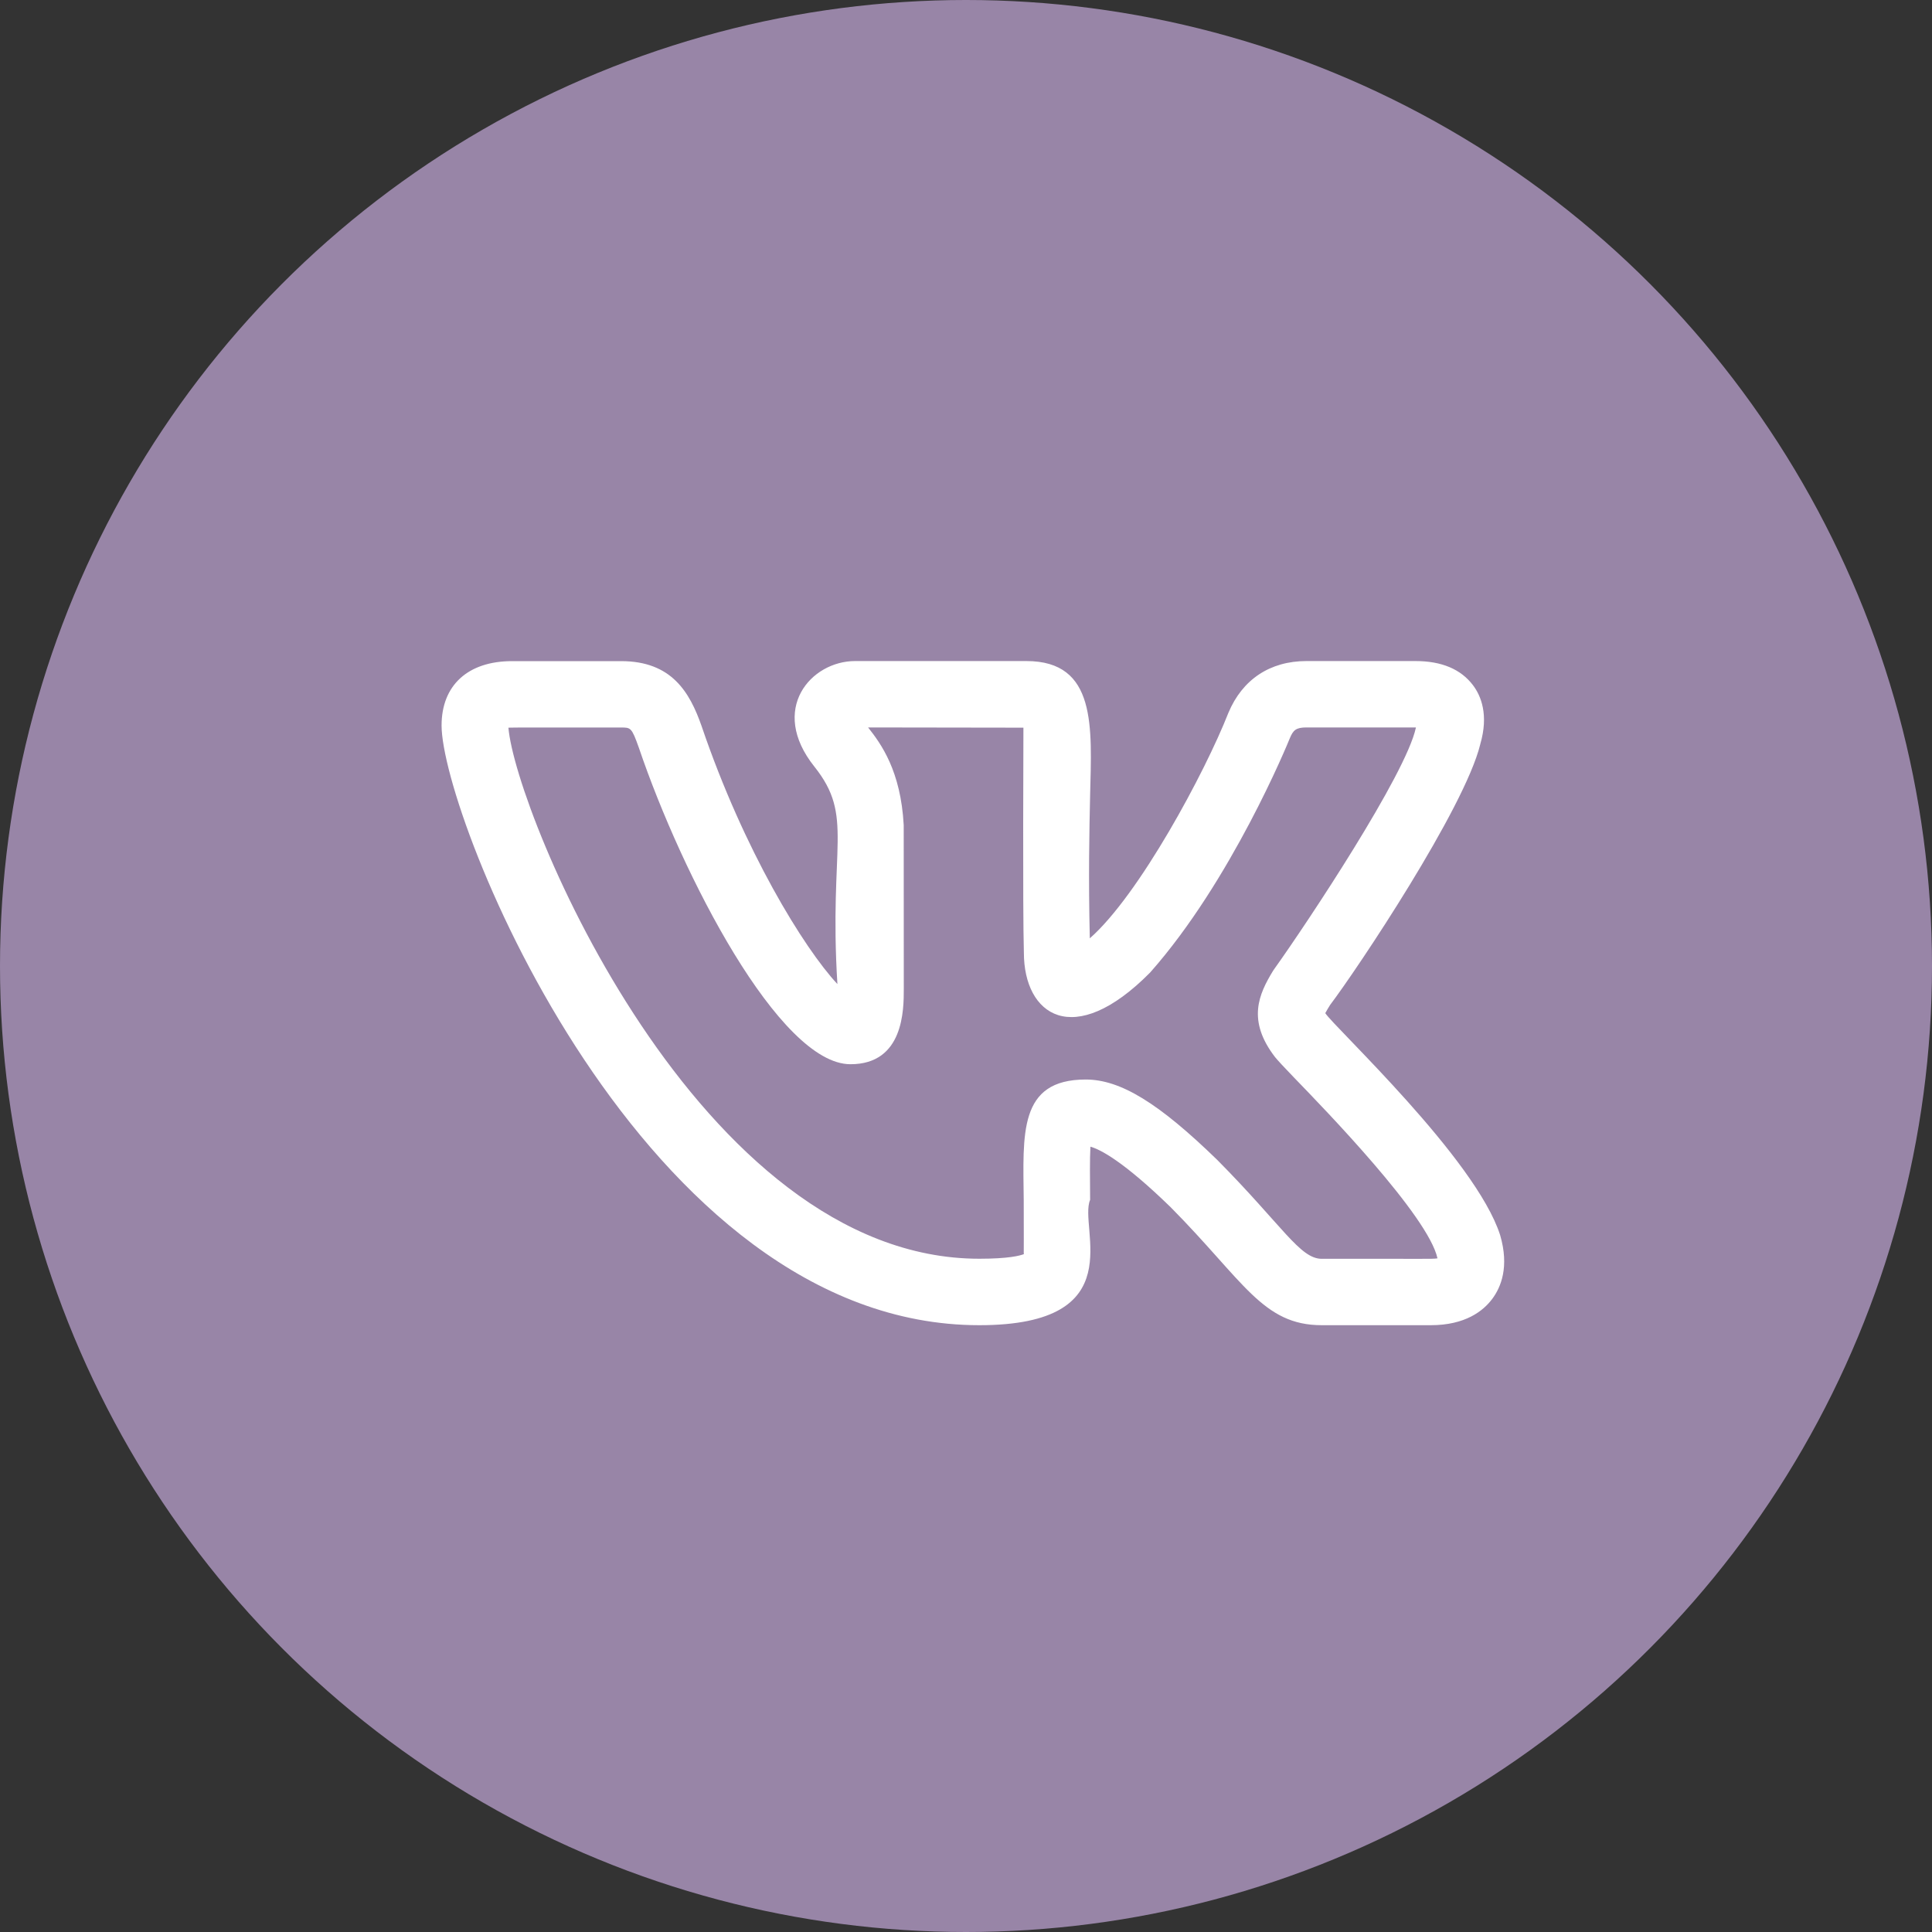 <svg width="25" height="25" viewBox="0 0 25 25" fill="none" xmlns="http://www.w3.org/2000/svg">
<rect x="0" y="0" width="25" height="25" fill="#333333" stroke="none"/>
<circle cx="12.5" cy="12.5" r="12.5" fill="#9885A7"/>
<g clip-path="url(#clip0_63_529)">
<path d="M12.672 17.148C14.662 17.148 13.952 15.888 14.106 15.526C14.104 15.256 14.101 14.996 14.11 14.838C14.236 14.873 14.534 15.024 15.148 15.621C16.096 16.578 16.338 17.148 17.104 17.148H18.514C18.961 17.148 19.194 16.963 19.31 16.807C19.422 16.657 19.532 16.394 19.412 15.983C19.098 14.996 17.263 13.29 17.149 13.11C17.166 13.077 17.194 13.033 17.208 13.01H17.207C17.569 12.532 18.951 10.461 19.154 9.633C19.155 9.632 19.155 9.63 19.155 9.628C19.265 9.25 19.165 9.005 19.06 8.866C18.903 8.659 18.654 8.554 18.316 8.554H16.906C16.434 8.554 16.076 8.792 15.895 9.225C15.592 9.996 14.741 11.581 14.102 12.142C14.083 11.347 14.096 10.74 14.106 10.289C14.127 9.41 14.193 8.554 13.281 8.554H11.065C10.493 8.554 9.946 9.178 10.538 9.92C11.056 10.569 10.724 10.932 10.836 12.734C10.401 12.267 9.626 11.006 9.078 9.394C8.925 8.958 8.692 8.555 8.037 8.555H6.627C6.056 8.555 5.714 8.866 5.714 9.388C5.714 10.56 8.309 17.148 12.672 17.148ZM8.037 9.414C8.162 9.414 8.174 9.414 8.267 9.676C8.827 11.327 10.086 13.771 11.005 13.771C11.695 13.771 11.695 13.064 11.695 12.797L11.694 10.677C11.656 9.975 11.401 9.625 11.233 9.413L13.243 9.416C13.244 9.425 13.232 11.762 13.249 12.328C13.249 13.132 13.887 13.592 14.883 12.584C15.934 11.397 16.662 9.624 16.691 9.551C16.734 9.448 16.771 9.413 16.906 9.413H18.316H18.322C18.321 9.415 18.321 9.417 18.321 9.418C18.192 10.02 16.919 11.937 16.494 12.532C16.487 12.541 16.48 12.551 16.474 12.561C16.287 12.867 16.134 13.205 16.5 13.68C16.533 13.72 16.62 13.815 16.746 13.945C17.138 14.35 18.482 15.733 18.601 16.283C18.522 16.295 18.436 16.286 17.104 16.289C16.821 16.289 16.599 15.865 15.753 15.011C14.992 14.271 14.498 13.969 14.049 13.969C13.175 13.969 13.239 14.677 13.247 15.534C13.25 16.464 13.244 16.17 13.25 16.228C13.199 16.248 13.053 16.288 12.672 16.288C9.037 16.288 6.67 10.518 6.579 9.416C6.61 9.413 7.044 9.414 8.037 9.414Z" fill="white"/>
</g>
<defs>
<clipPath id="clip0_63_529">
<rect width="13.75" height="13.75" fill="white" transform="translate(5.714 5.976)"/>
</clipPath>
</defs>
</svg>

